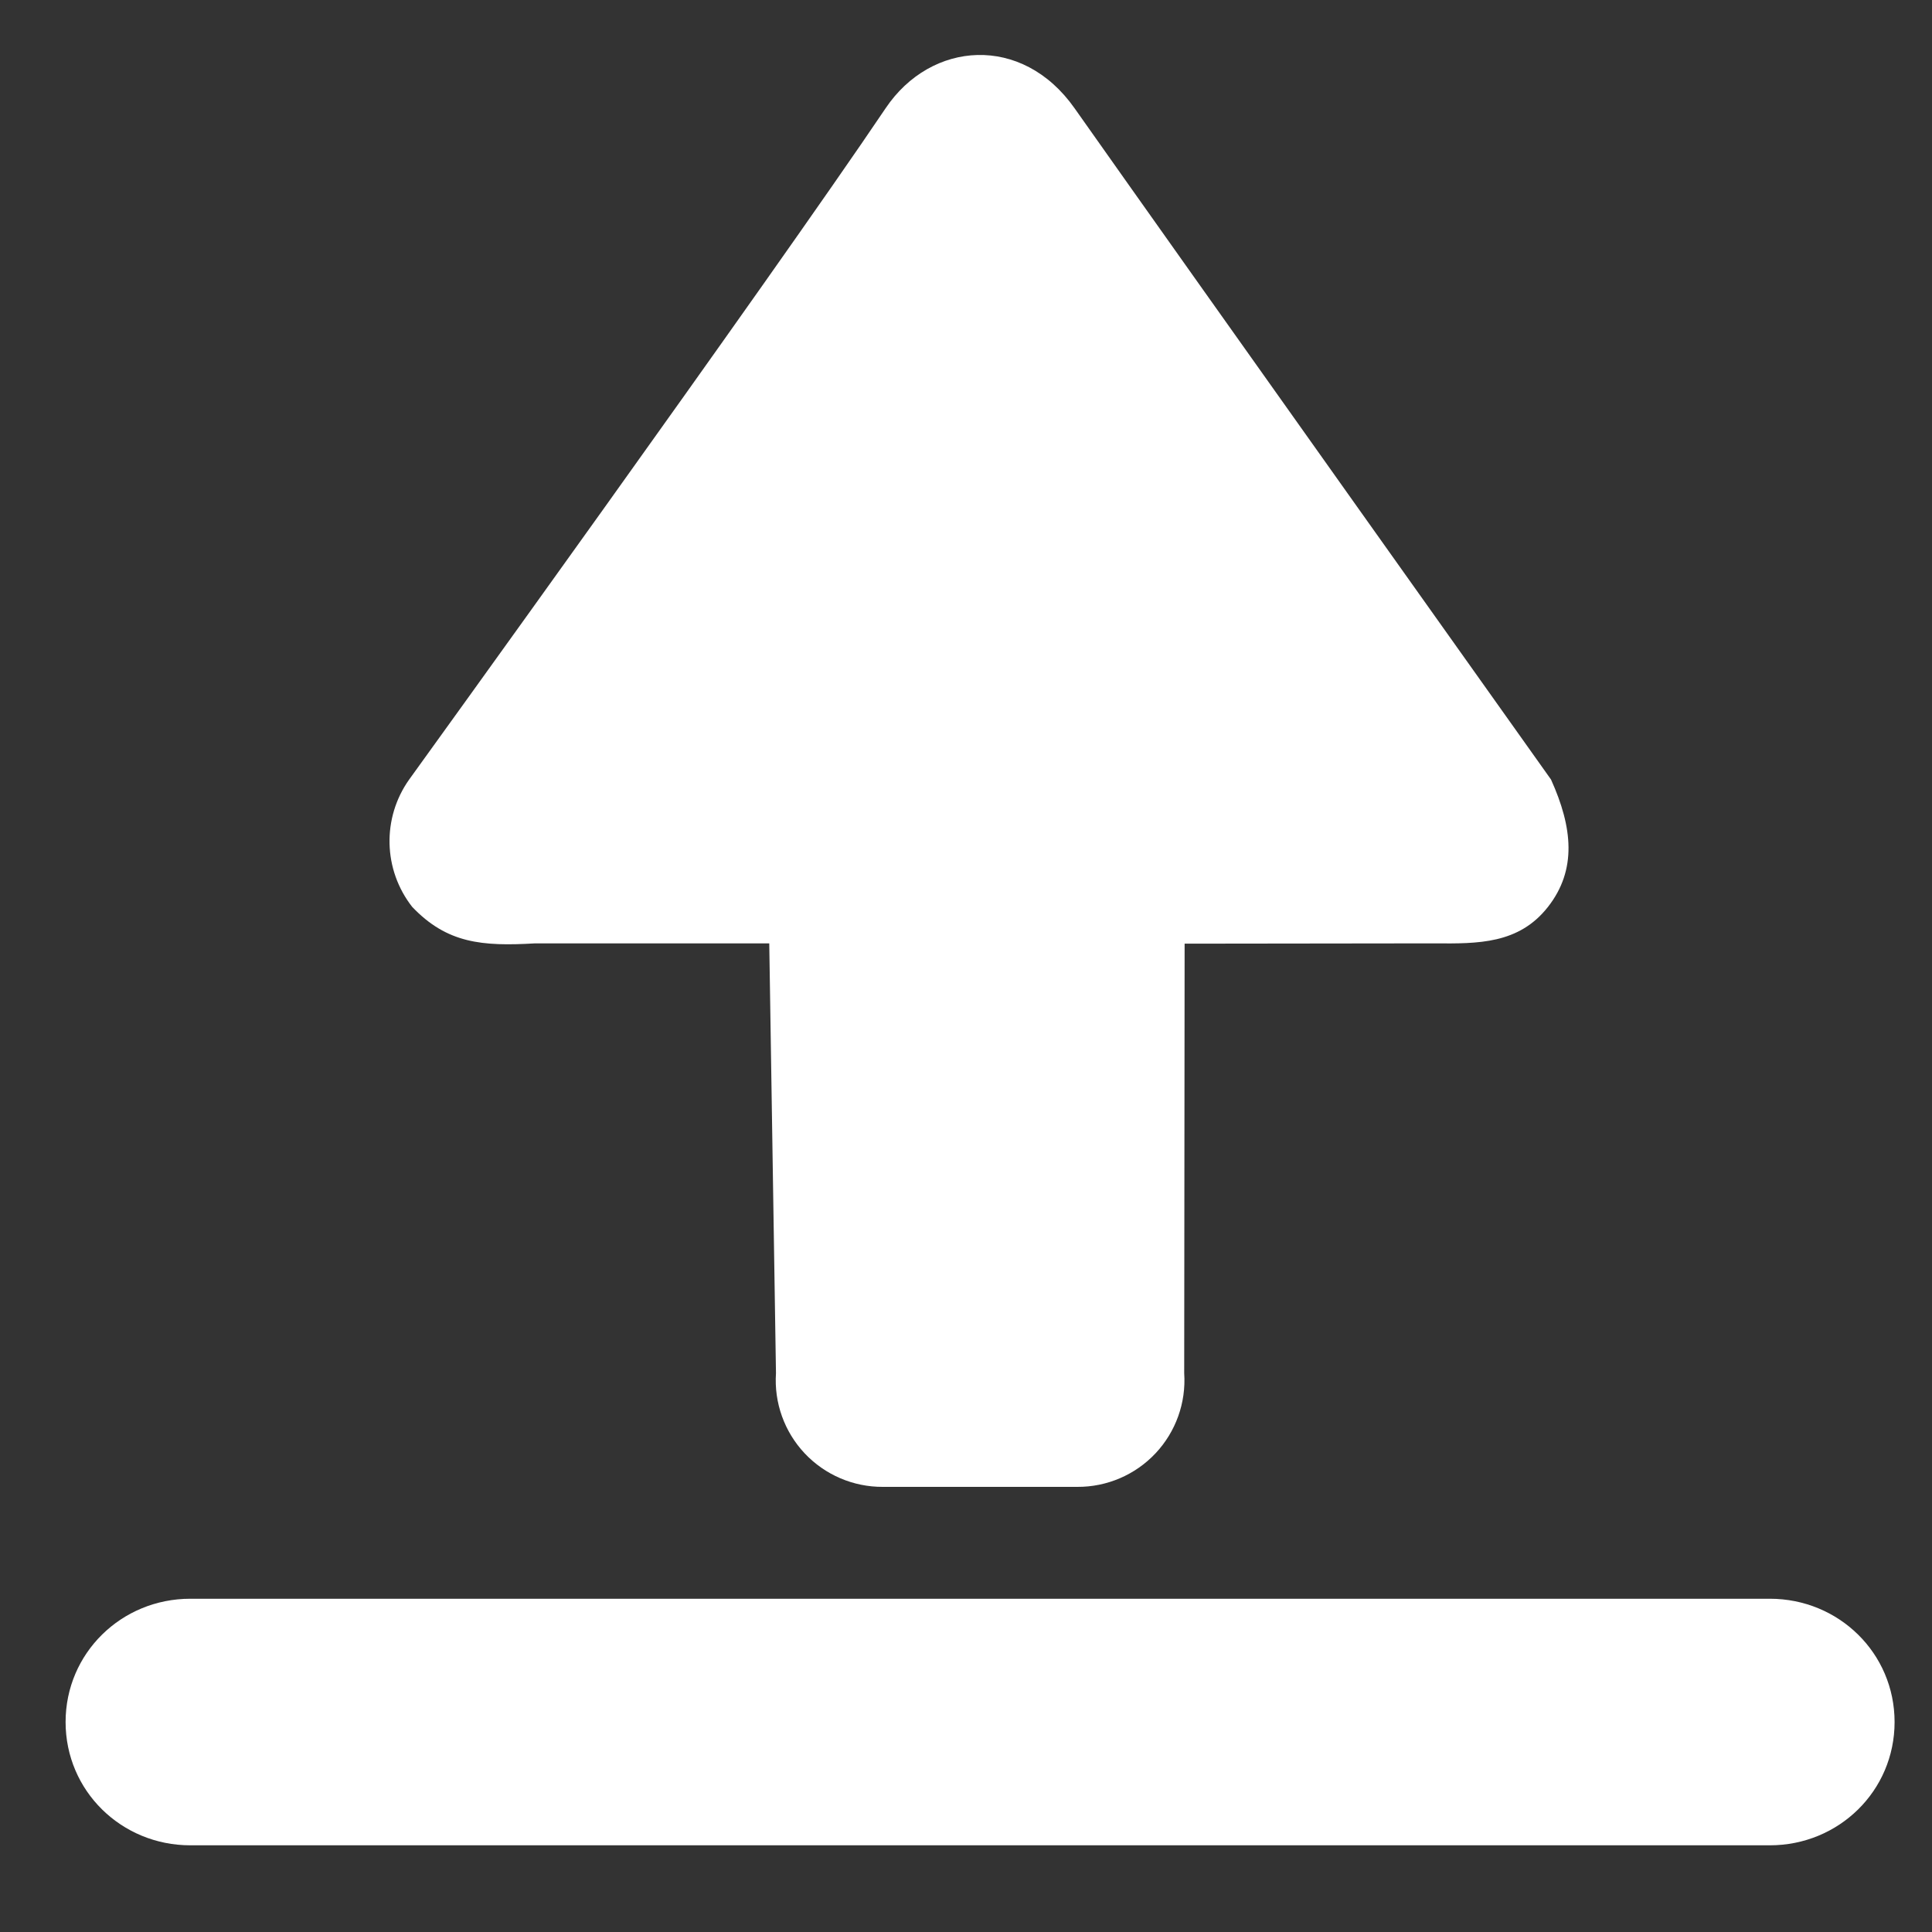 <?xml version="1.0" encoding="UTF-8" standalone="no"?>
<!-- Generator: Adobe Illustrator 16.0.0, SVG Export Plug-In . SVG Version: 6.00 Build 0)  -->

<svg
   xmlns:dc="http://purl.org/dc/elements/1.1/"
   xmlns:cc="http://creativecommons.org/ns#"
   xmlns:rdf="http://www.w3.org/1999/02/22-rdf-syntax-ns#"
   xmlns:svg="http://www.w3.org/2000/svg"
   xmlns="http://www.w3.org/2000/svg"
   xmlns:sodipodi="http://sodipodi.sourceforge.net/DTD/sodipodi-0.dtd"
   xmlns:inkscape="http://www.inkscape.org/namespaces/inkscape"
   version="1.1"
   id="Artwork"
   x="0px"
   y="0px"
   width="512px"
   height="512px"
   viewBox="0 0 512 512"
   enable-background="new 0 0 512 512"
   xml:space="preserve"
   inkscape:version="0.48.4 r9939"
   sodipodi:docname="upload.svg"><rect x="0" y="0" width="512" height="512" fill="#333333" stroke="none"/><defs
     id="defs11" /><sodipodi:namedview
     pagecolor="#ffffff"
     bordercolor="#666666"
     borderopacity="1"
     objecttolerance="10"
     gridtolerance="10"
     guidetolerance="10"
     inkscape:pageopacity="0"
     inkscape:pageshadow="2"
     inkscape:window-width="1869"
     inkscape:window-height="1056"
     id="namedview9"
     showgrid="false"
     showguides="true"
     inkscape:guide-bbox="true"
     inkscape:zoom="0.5"
     inkscape:cx="108.24689"
     inkscape:cy="379.23074"
     inkscape:window-x="51"
     inkscape:window-y="24"
     inkscape:window-maximized="1"
     inkscape:current-layer="g3" /><g
     id="g3"><path
       d="M469.037,423.684H50.43c-18.25,0-33.048,14.42-33.048,32.671c0,18.25,14.798,32.67,33.048,32.67h418.607   c18.249,0,33.047-14.42,33.047-32.67C502.084,438.104,487.286,423.684,469.037,423.684z"
       id="path5"
       style="fill:#ffffff" /><path
       d="m 410.223,240.346 c 7.713,-9.833 6.545,-21.071 0.811,-33.762 -10e-4,0 -94.86,-133.365 -126.3,-177.947 -13.862,-19.657 -37.98,-17.842 -50.002,0 -30.483,45.242 -126.299,177.947 -126.299,177.947 -7.234,10.19 -6.902,23.929 0.811,33.762 9.216,9.654 18.484,10.489 32.602,9.654 l 62.014,0 1.781,113.908 c -0.53,7.827 2.224,15.52 7.6,21.238 5.376,5.712 12.887,8.935 20.73,8.889 l 51.525,0 c 7.844,0.046 15.354,-3.176 20.73,-8.889 5.376,-5.718 8.13,-13.412 7.6,-21.238 L 313.936,250.081 380.121,250 c 11.617,0.102 22.386,0.18 30.102,-9.654"
       id="path7"
       inkscape:connector-curvature="0"
       sodipodi:nodetypes="ccccccccccccccccc"
       style="fill:#ffffff" /></g></svg>